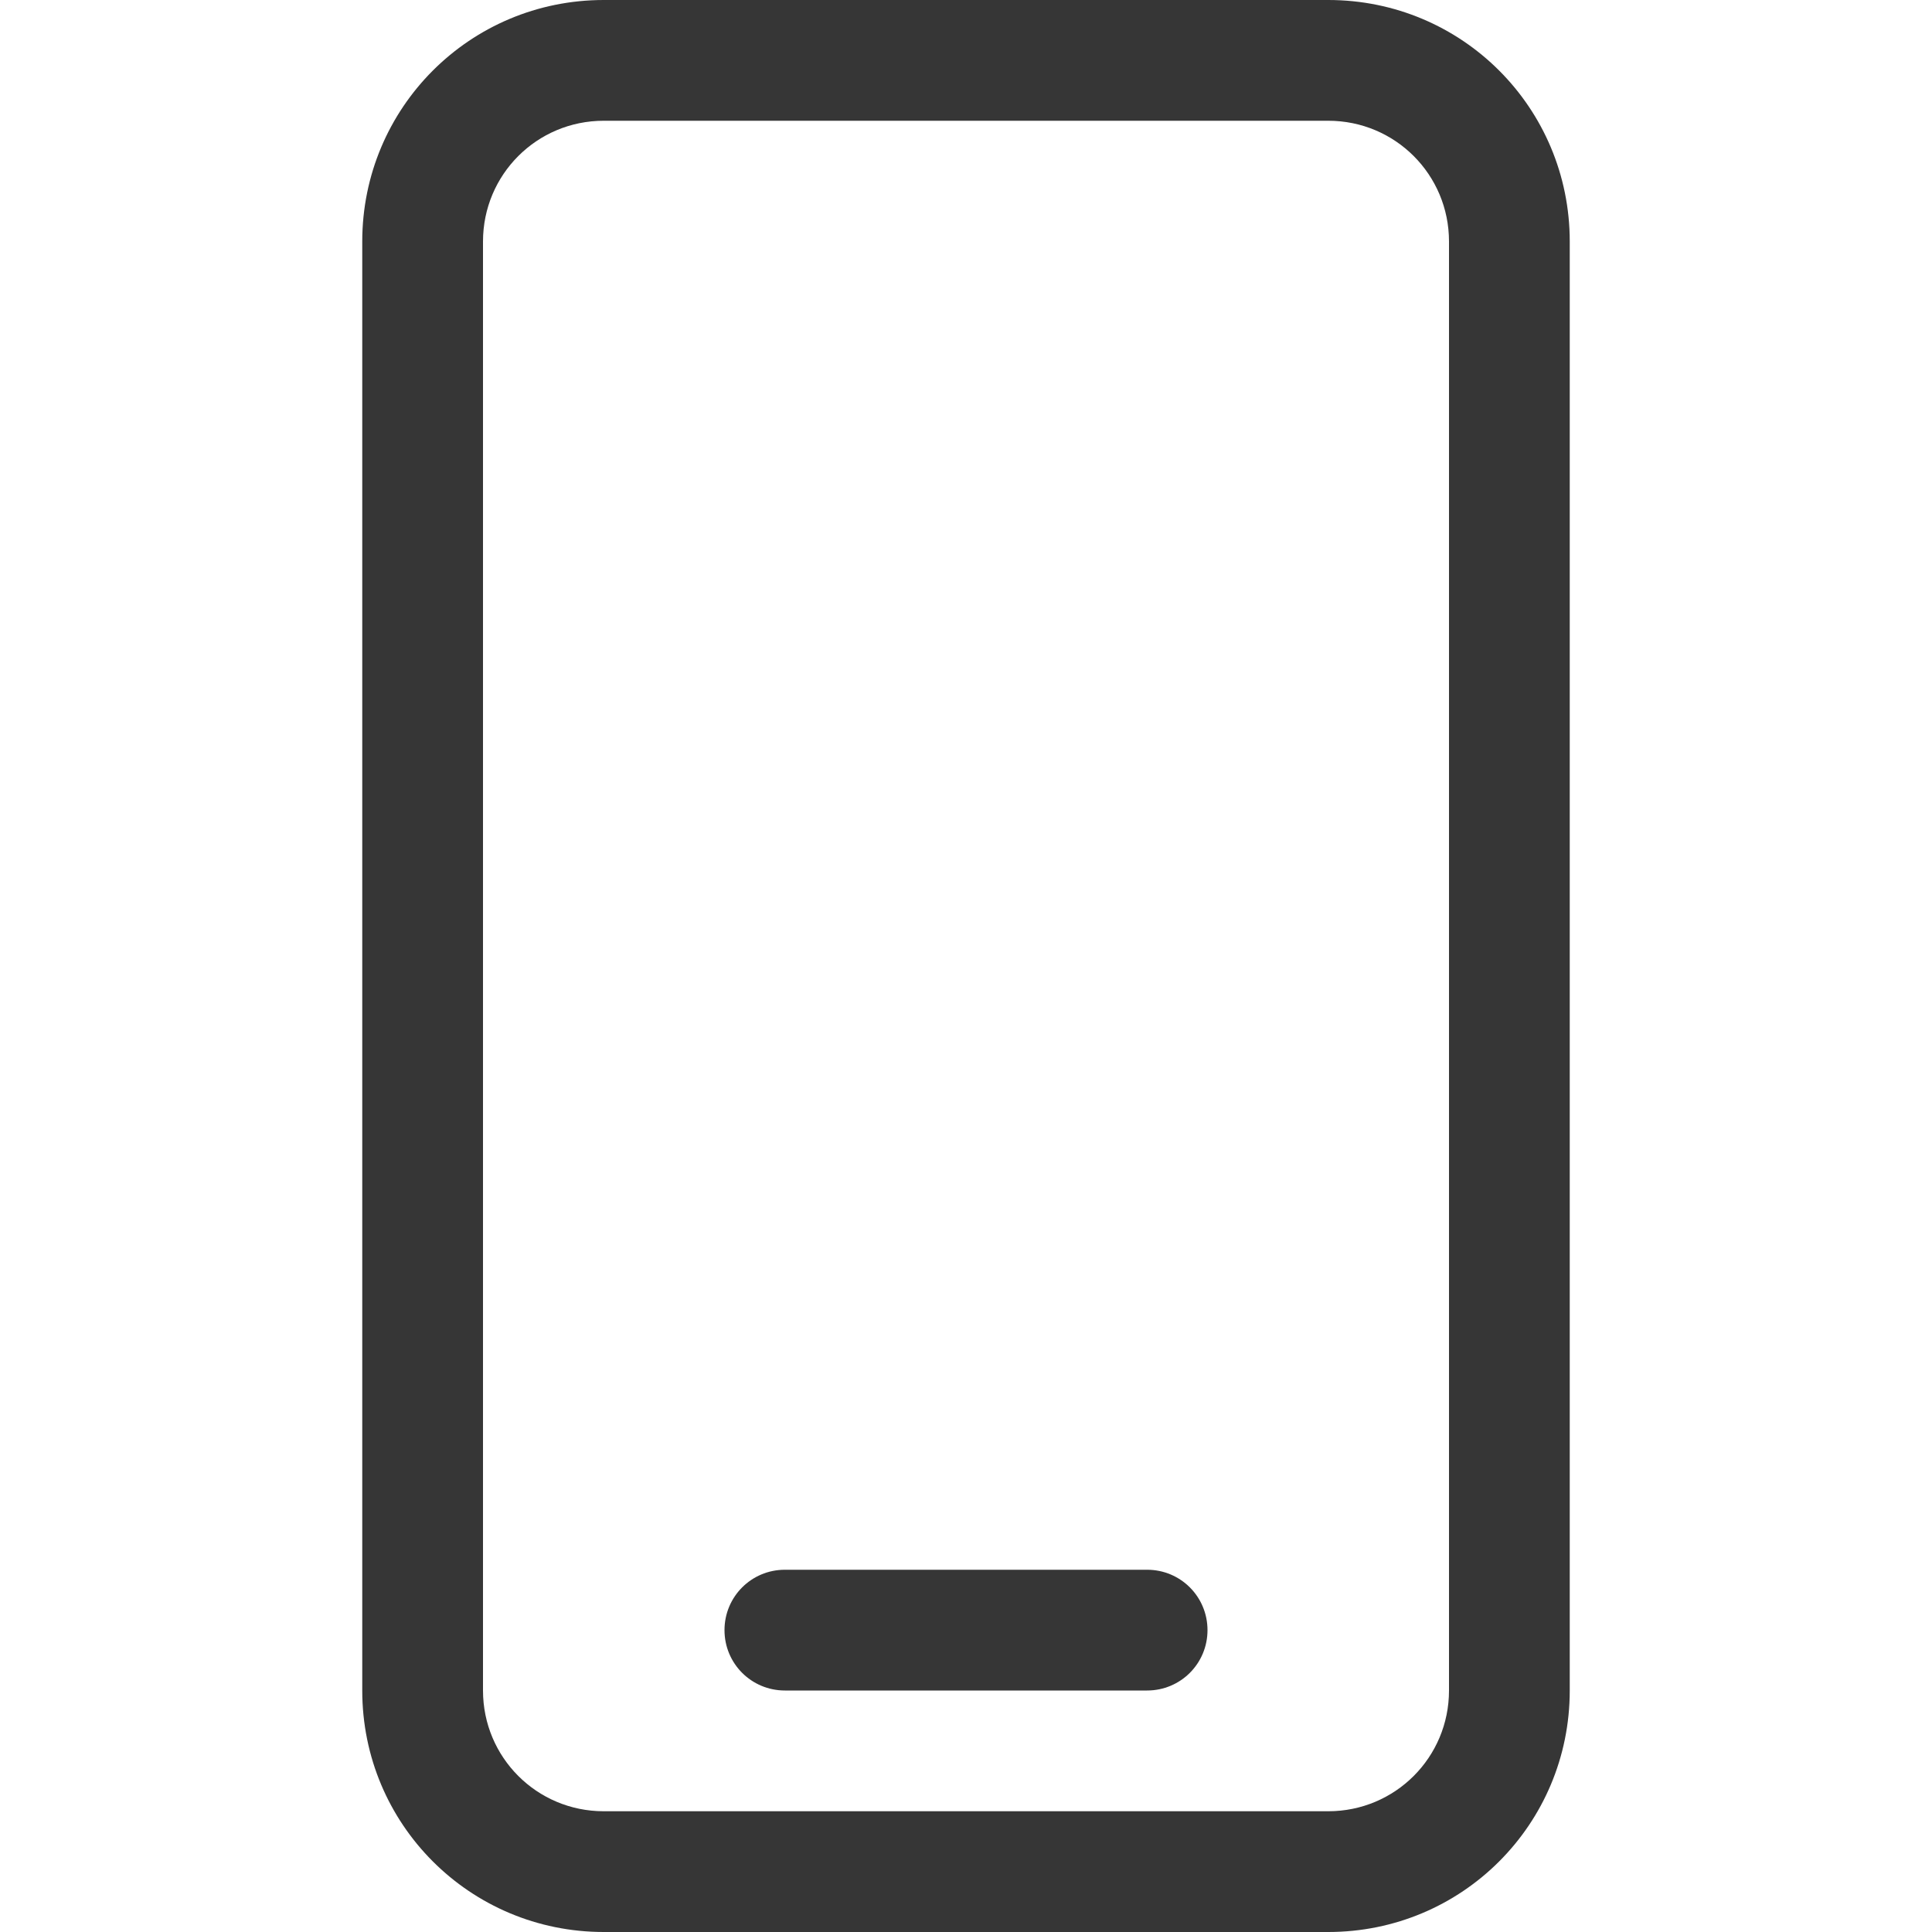 <?xml version="1.0" encoding="UTF-8" standalone="no"?>
<!-- Created with Inkscape (http://www.inkscape.org/) -->

<svg
   width="16"
   height="16"
   viewBox="0 0 16 16"
   version="1.1"
   id="svg5"
   sodipodi:docname="kdeconnect-symbolic.svg"
   inkscape:version="1.2.1 (9c6d41e410, 2022-07-14)"
   xmlns:inkscape="http://www.inkscape.org/namespaces/inkscape"
   xmlns:sodipodi="http://sodipodi.sourceforge.net/DTD/sodipodi-0.dtd"
   xmlns="http://www.w3.org/2000/svg"
   xmlns:svg="http://www.w3.org/2000/svg">
  <sodipodi:namedview
     id="namedview7"
     pagecolor="#ffffff"
     bordercolor="#666666"
     borderopacity="1.0"
     inkscape:showpageshadow="2"
     inkscape:pageopacity="0.0"
     inkscape:pagecheckerboard="0"
     inkscape:deskcolor="#d1d1d1"
     inkscape:document-units="px"
     showgrid="false"
     inkscape:zoom="49.375"
     inkscape:cx="8"
     inkscape:cy="8"
     inkscape:window-width="1920"
     inkscape:window-height="1011"
     inkscape:window-x="0"
     inkscape:window-y="0"
     inkscape:window-maximized="1"
     inkscape:current-layer="svg5" />
  <defs
     id="defs2" >
     <style
        id="current-color-scheme"
        type="text/css">
        .ColorScheme-Text { color:#363636; }
     </style>
  </defs>
  <path
     id="path1017"
     style="fill:currentColor;fill-opacity:1"
     class="ColorScheme-Text"
     d="M 5 0 C 3.892 0 3 0.892 3 2 L 3 14 C 3 15.108 3.892 16 5 16 L 11 16 C 12.108 16 13 15.108 13 14 L 13 2 C 13 0.892 12.108 0 11 0 L 5 0 z M 5 1 L 11 1 C 11.554 1 12 1.446 12 2 L 12 14 C 12 14.554 11.554 15 11 15 L 5 15 C 4.446 15 4 14.554 4 14 L 4 2 C 4 1.446 4.446 1 5 1 z M 6.5 13 C 6.223 13 6 13.223 6 13.5 C 6 13.777 6.223 14 6.5 14 L 9.5 14 C 9.777 14 10 13.777 10 13.5 C 10 13.223 9.777 13 9.5 13 L 6.5 13 z " />
</svg>
